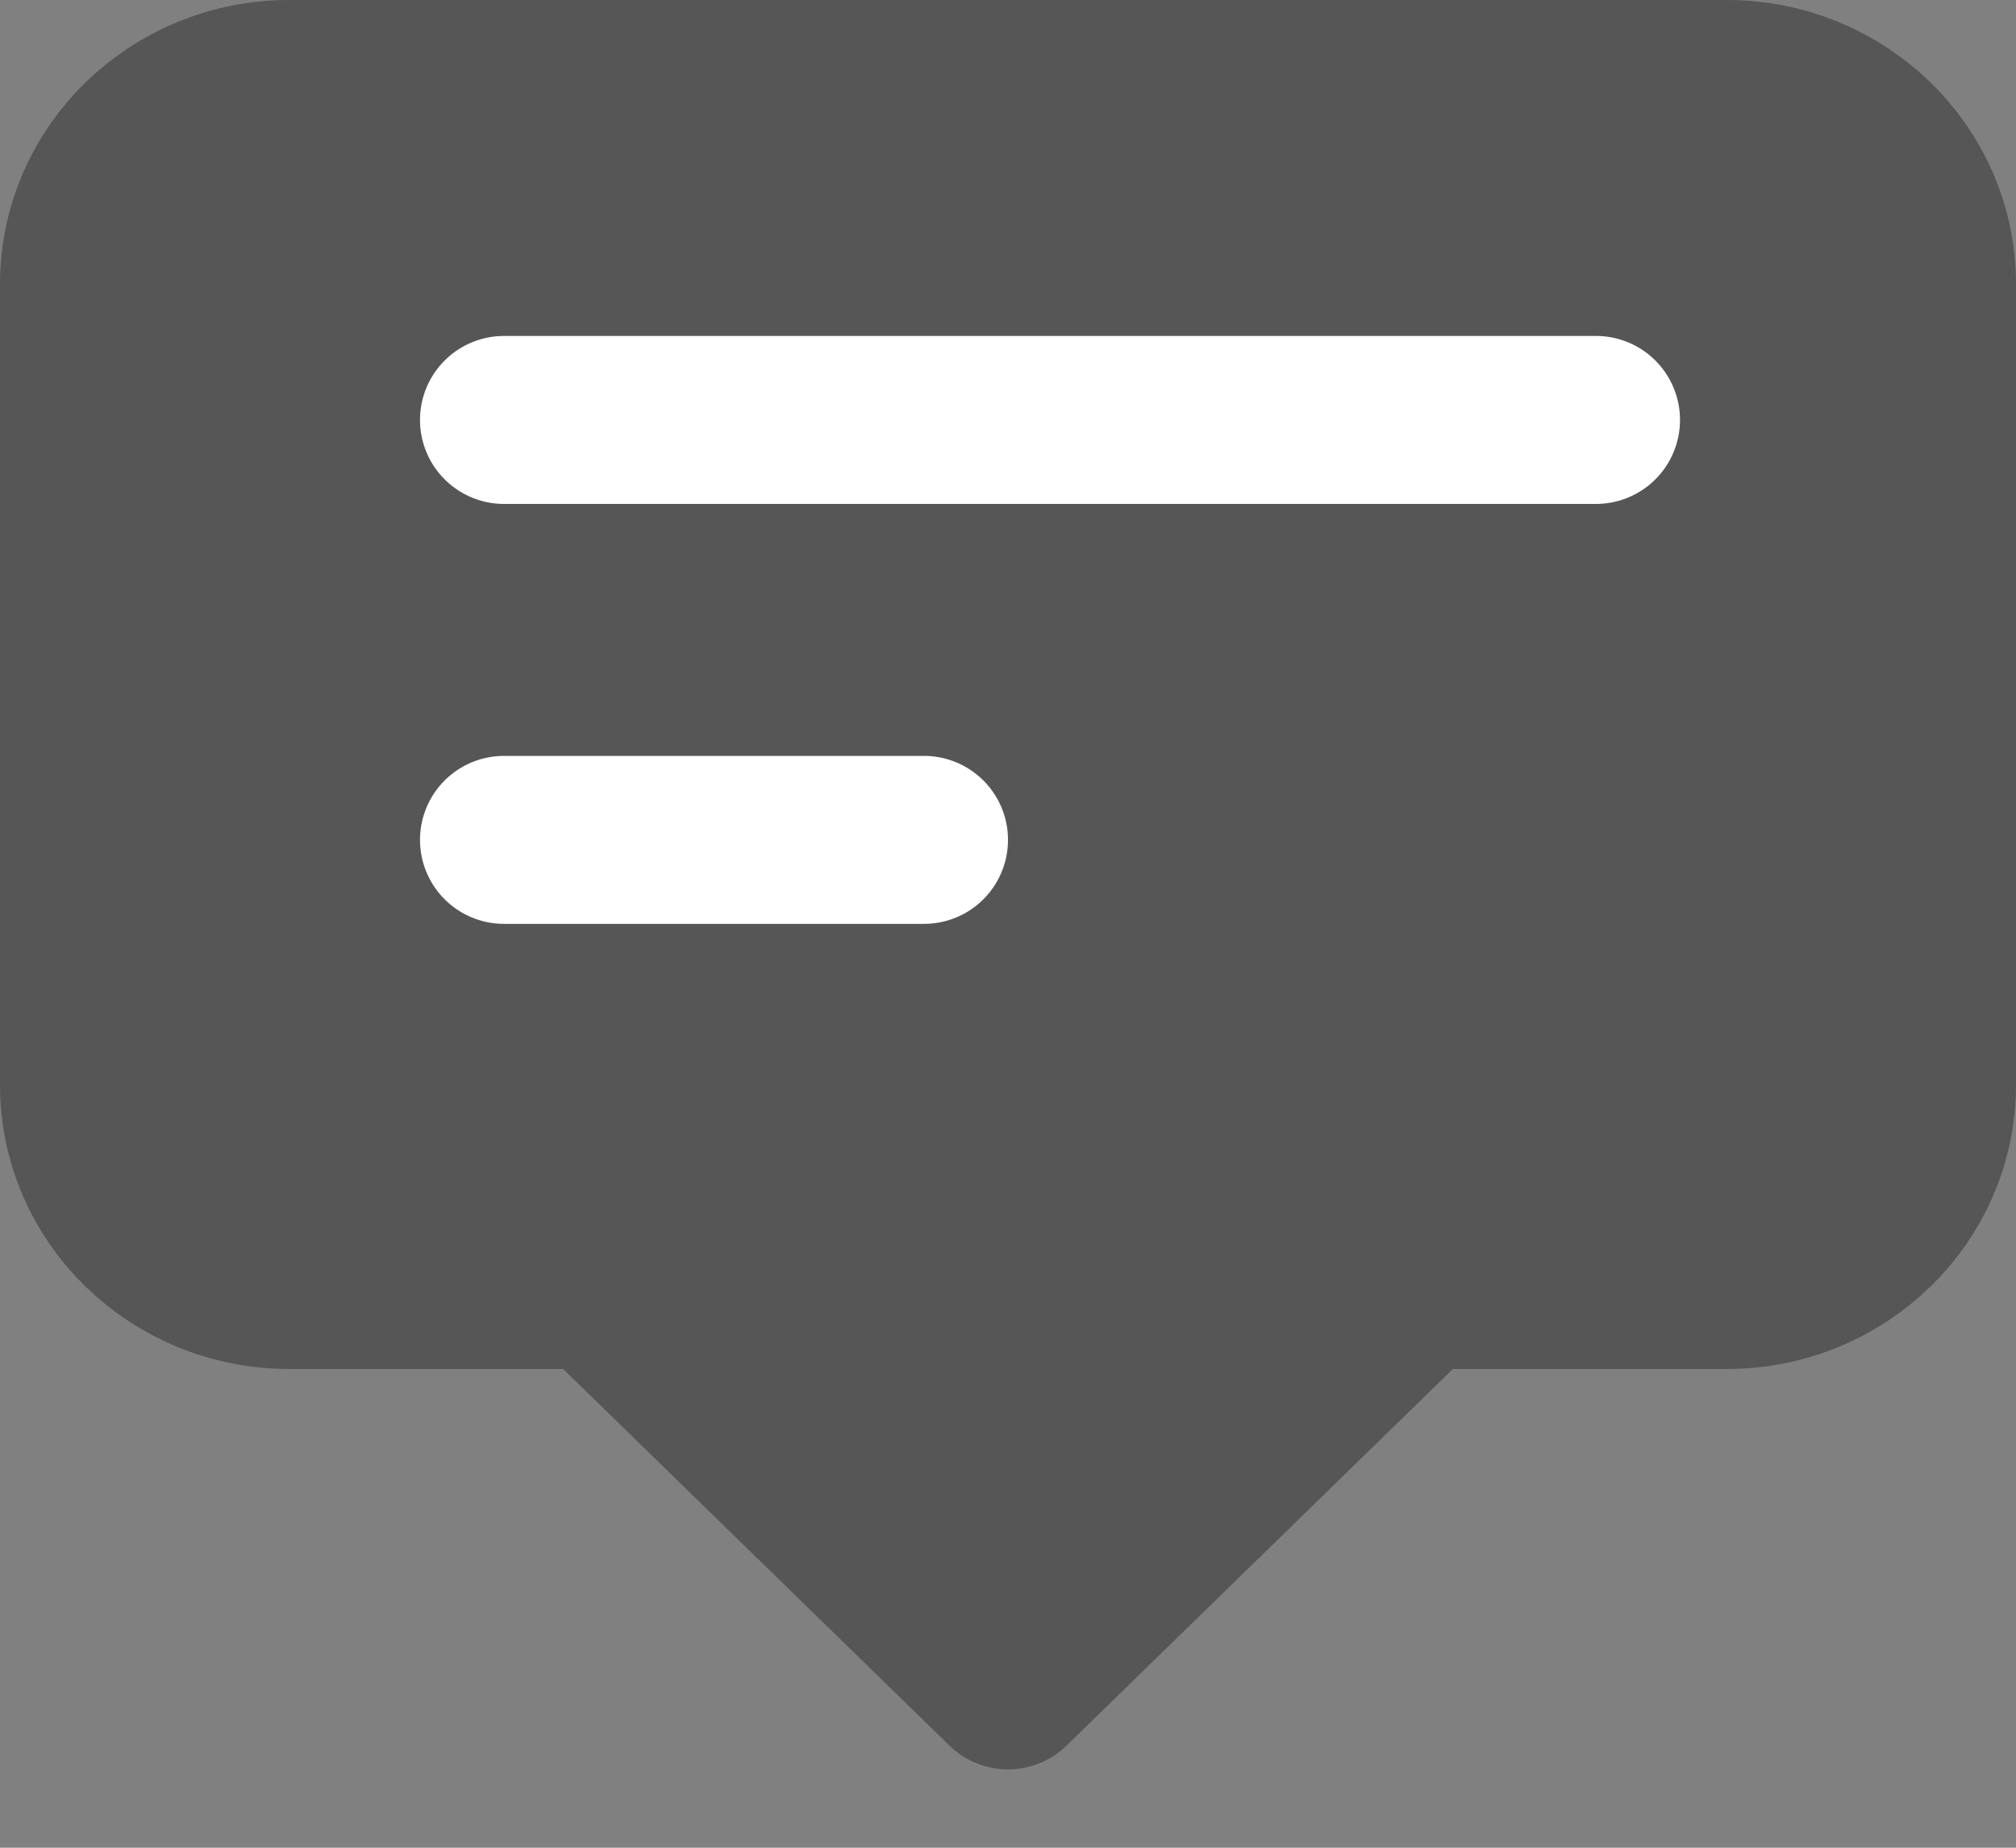<svg width="24" height="22" viewBox="0 0 24 22" fill="none" xmlns="http://www.w3.org/2000/svg">
<rect x="0" y="0" width="24" height="22" fill="#808080" stroke="none"/>
<path d="M1 3.383C1 2.067 2.094 1 3.444 1H20.556C21.906 1 23 2.067 23 3.383V12.917C23 14.233 21.906 15.3 20.556 15.3H16.889L12 20.067L7.111 15.3H3.444C2.094 15.3 1 14.233 1 12.917V3.383Z" fill="#565656"/>
<path d="M5.889 5.767H18.111M5.889 10.533H10.778M12 20.067L7.111 15.3H3.444C2.094 15.3 1 14.233 1 12.917V3.383C1 2.067 2.094 1 3.444 1H20.556C21.906 1 23 2.067 23 3.383V12.917C23 14.233 21.906 15.3 20.556 15.3H16.889L12 20.067Z" stroke="#565656" stroke-width="2" stroke-linecap="round" stroke-linejoin="round"/>
<path d="M6 5H19" stroke="white" stroke-width="2" stroke-linecap="round"/>
<path d="M6 10H11" stroke="white" stroke-width="2" stroke-linecap="round"/>
</svg>
